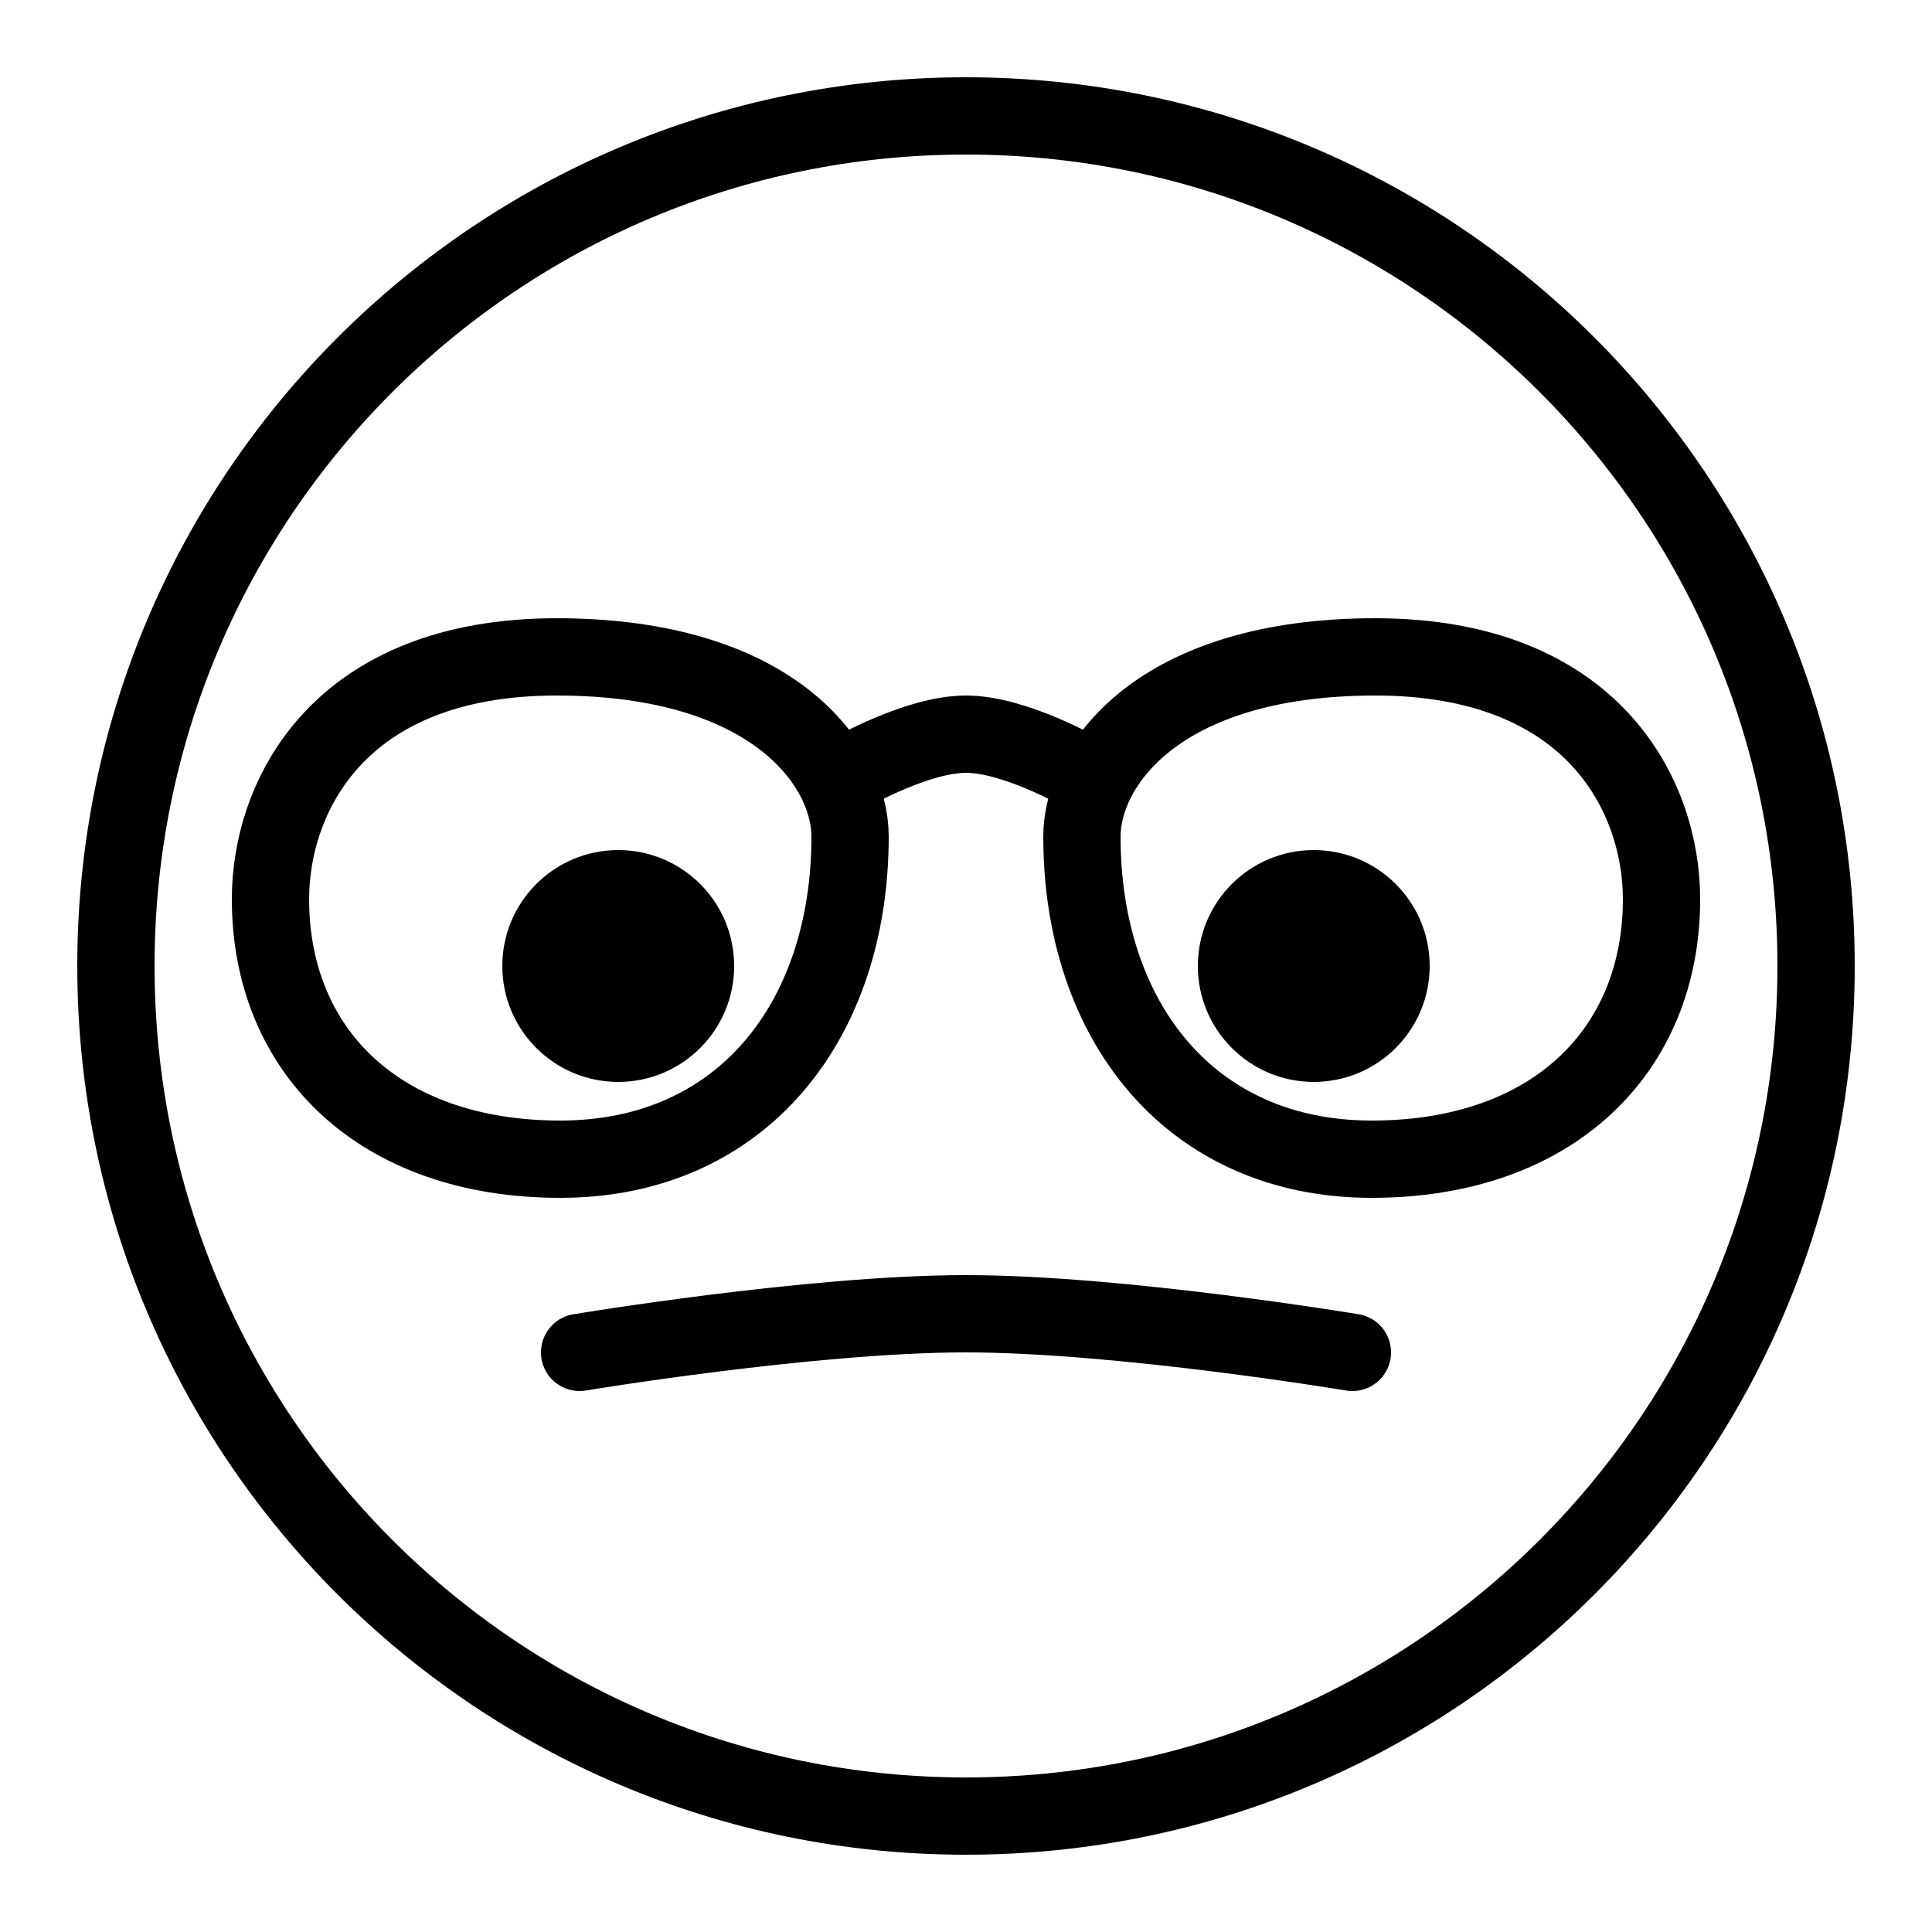 <?xml version="1.0" encoding="iso-8859-1"?>
<!-- Generator: Adobe Illustrator 23.0.3, SVG Export Plug-In . SVG Version: 6.00 Build 0)  -->
<svg version="1.1" id="Layer_1" xmlns="http://www.w3.org/2000/svg" xmlns:xlink="http://www.w3.org/1999/xlink" x="0px" y="0px"
	 viewBox="0 0 50 50" style="enable-background:new 0 0 50 50;" xml:space="preserve">
<path style="fill:none;stroke:#000000;stroke-width:2;stroke-linecap:round;stroke-linejoin:round;" d="M15,35c0,0,6-1,10-1
	s10,1,10,1"/>
<circle cx="34" cy="25" r="3"/>
<circle cx="16" cy="25" r="3"/>
<path style="fill:none;stroke:#000000;stroke-width:2;stroke-linecap:round;stroke-linejoin:round;" d="M25,3
	C12.848,3,3,12.848,3,25s9.848,22,22,22s22-9.848,22-22S37.152,3,25,3z"/>
<path style="fill:none;stroke:#000000;stroke-width:2;stroke-linecap:round;" d="M28,21.645C28,26.434,30.813,30,35.5,30
	s7.5-2.805,7.5-6.73c0-2.652-1.758-6.27-7.406-6.27C29.941,17,28,19.836,28,21.645z M22,21.645C22,26.434,19.188,30,14.5,30
	S7,27.195,7,23.27C7,20.617,8.758,17,14.406,17C20.059,17,22,19.836,22,21.645z M28,20c0,0-1.734-1-3-1s-3,1-3,1"/>
</svg>
